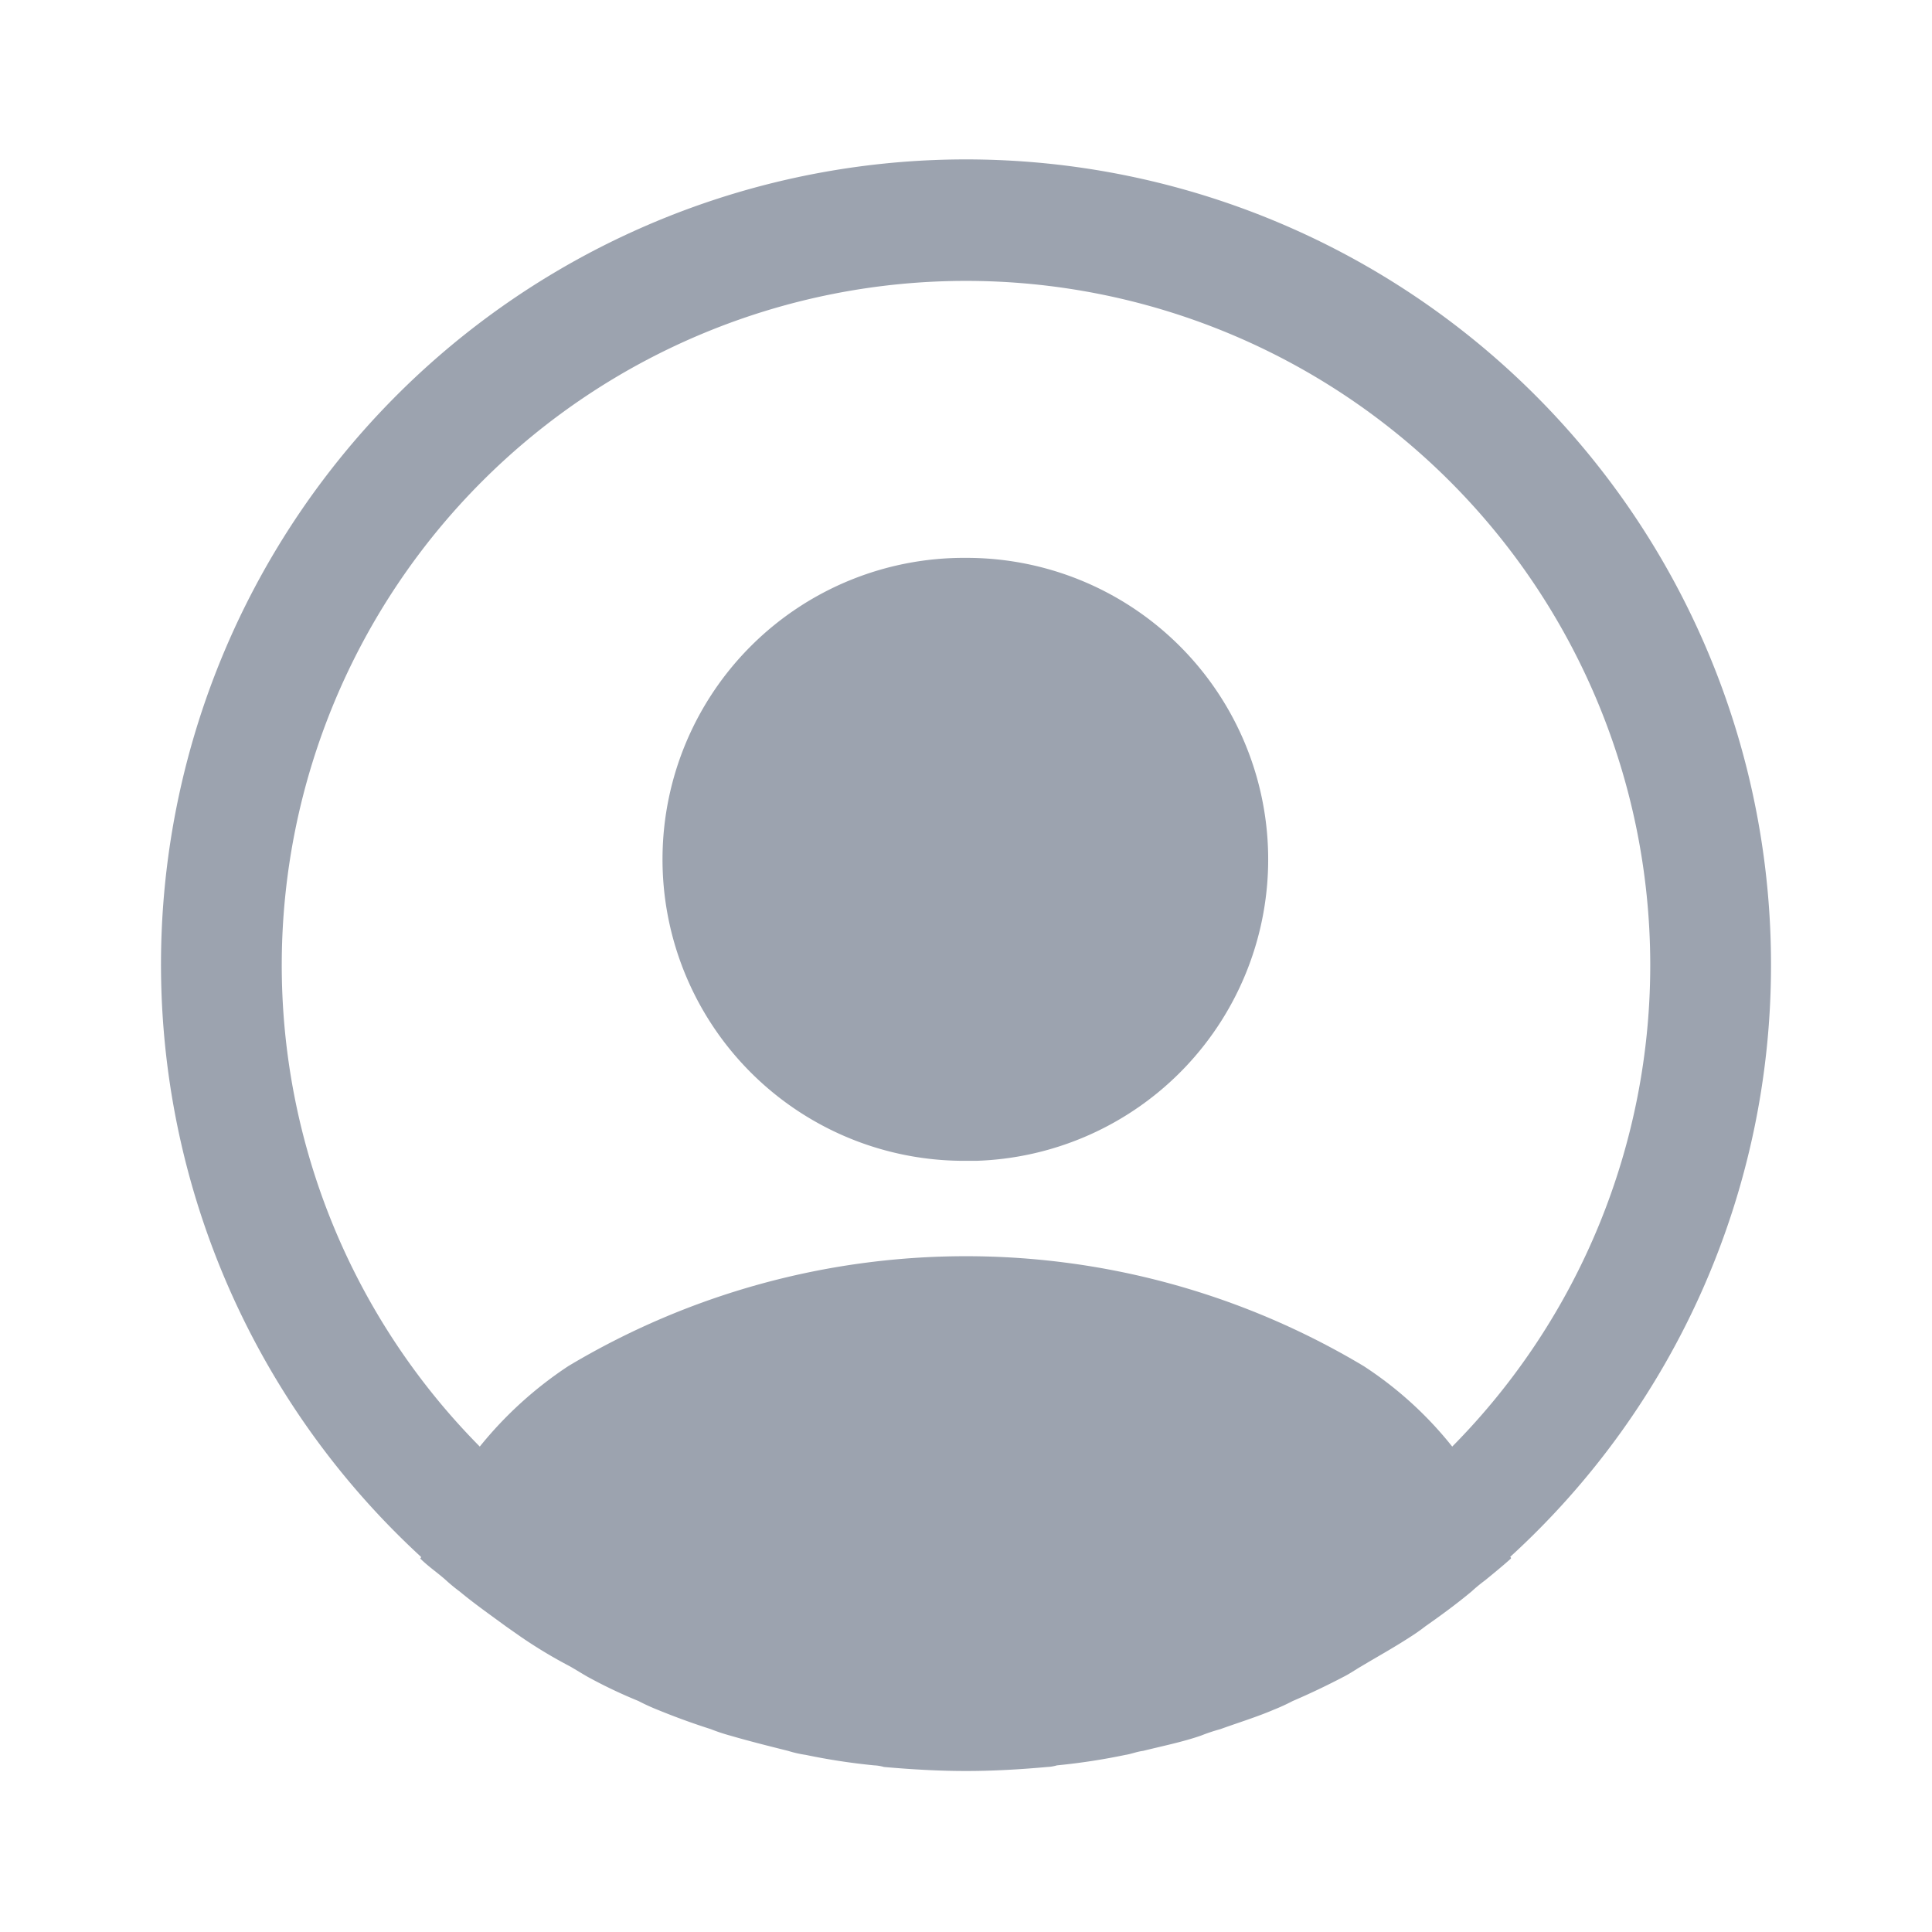 <svg xmlns="http://www.w3.org/2000/svg" width="24" height="24" viewBox="0 0 24 24"><path d="M20,10A10,10,0,1,0,3.23,17.34c0,.01,0,.01-.01.02.1.1.22.18.32.27a2.1,2.1,0,0,0,.17.14c.18.15.38.29.57.43l.2.14a5.953,5.953,0,0,0,.6.36c.07.04.15.09.22.13a6.093,6.093,0,0,0,.63.3,2.557,2.557,0,0,0,.24.11q.33.135.66.24a2.25,2.25,0,0,0,.24.08c.24.07.48.13.72.19a1.419,1.419,0,0,0,.22.05,7.914,7.914,0,0,0,.85.13.5.5,0,0,1,.12.02c.34.03.68.05,1.02.05s.68-.02,1.01-.05a.5.5,0,0,0,.12-.02,7.914,7.914,0,0,0,.85-.13c.07-.01.14-.04.22-.05.24-.06.49-.11.72-.19a2.25,2.25,0,0,1,.24-.08c.22-.08.45-.15.66-.24a2.557,2.557,0,0,0,.24-.11q.315-.135.63-.3c.08-.04.15-.09.22-.13.2-.12.4-.23.6-.36a2.426,2.426,0,0,0,.2-.14c.2-.14.39-.28.57-.43a2.1,2.1,0,0,1,.17-.14c.11-.09.22-.18.32-.27,0-.01,0-.01-.01-.02A9.946,9.946,0,0,0,20,10Zm-5.06,4.97a9.622,9.622,0,0,0-9.88,0,4.829,4.829,0,0,0-1.1,1,8.5,8.5,0,1,1,12.08,0A4.628,4.628,0,0,0,14.94,14.97Z" transform="translate(2 2)" fill="#9ca3af"/><path d="M3.75,0A3.745,3.745,0,0,0,3.7,7.49h.18A3.746,3.746,0,0,0,3.75,0Z" transform="translate(8.25 6.93)" fill="#9ca3af"/><path d="M0,0H24V24H0Z" transform="translate(24 24) rotate(180)" fill="none" opacity="0"/></svg>